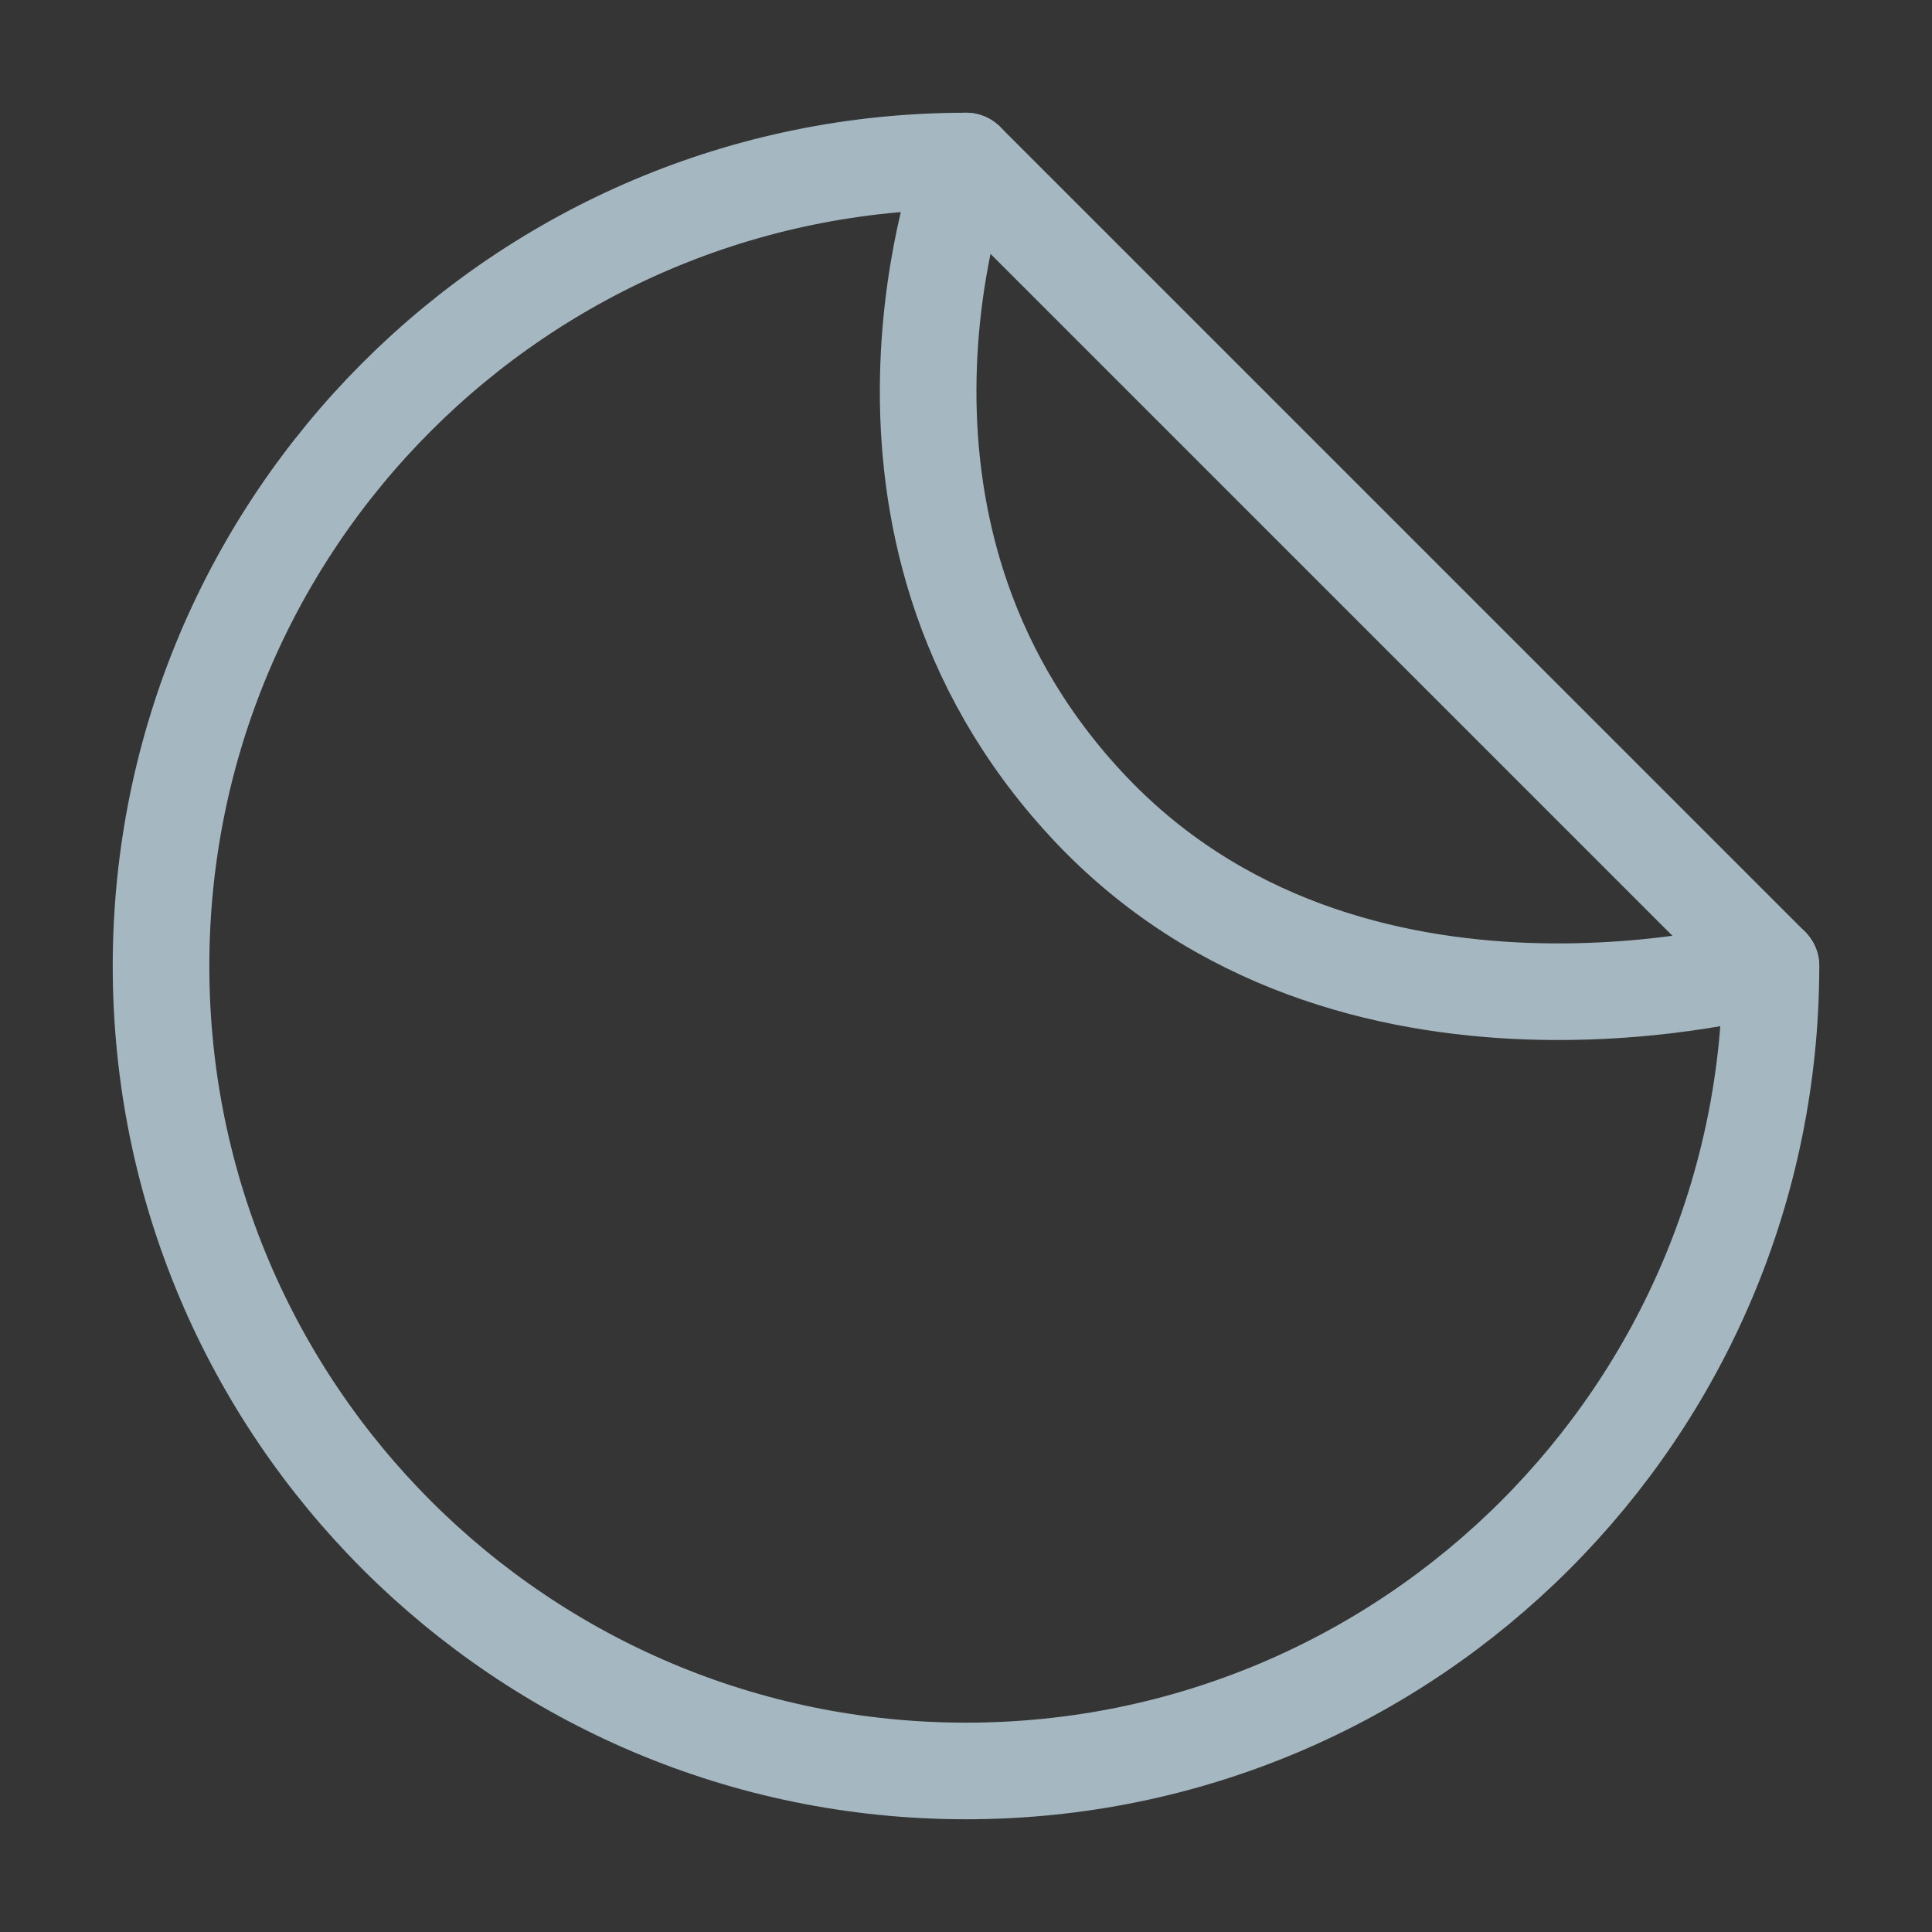 <?xml version="1.0" encoding="UTF-8"?>
<svg width="20px" height="20px" viewBox="0 0 20 20" version="1.1" xmlns="http://www.w3.org/2000/svg" xmlns:xlink="http://www.w3.org/1999/xlink">
    <rect x="0" y="0" width="20" height="20" fill="#333333" stroke="none"/>
    <title>stickers</title>
    <g id="Page-1" stroke="none" stroke-width="1" fill="none" fill-rule="evenodd">
        <g id="stickers">
            <rect id="Rectangle" fill-opacity="0.01" fill="#FFFFFF" fill-rule="nonzero" x="0" y="0" width="20" height="20"></rect>
            <path d="M10,18.333 C14.602,18.333 18.333,14.602 18.333,10 C18.333,10 13.958,11.25 11.25,8.333 C8.542,5.417 10,1.667 10,1.667 C5.398,1.667 1.667,5.398 1.667,10 C1.667,14.602 5.398,18.333 10,18.333 Z" id="Path" stroke="#A5B7C0" stroke-linecap="round" stroke-linejoin="round"></path>
            <line x1="18.333" y1="10" x2="10" y2="1.667" id="Path" stroke="#A5B7C0" stroke-linecap="round" stroke-linejoin="round"></line>
        </g>
    </g>
</svg>